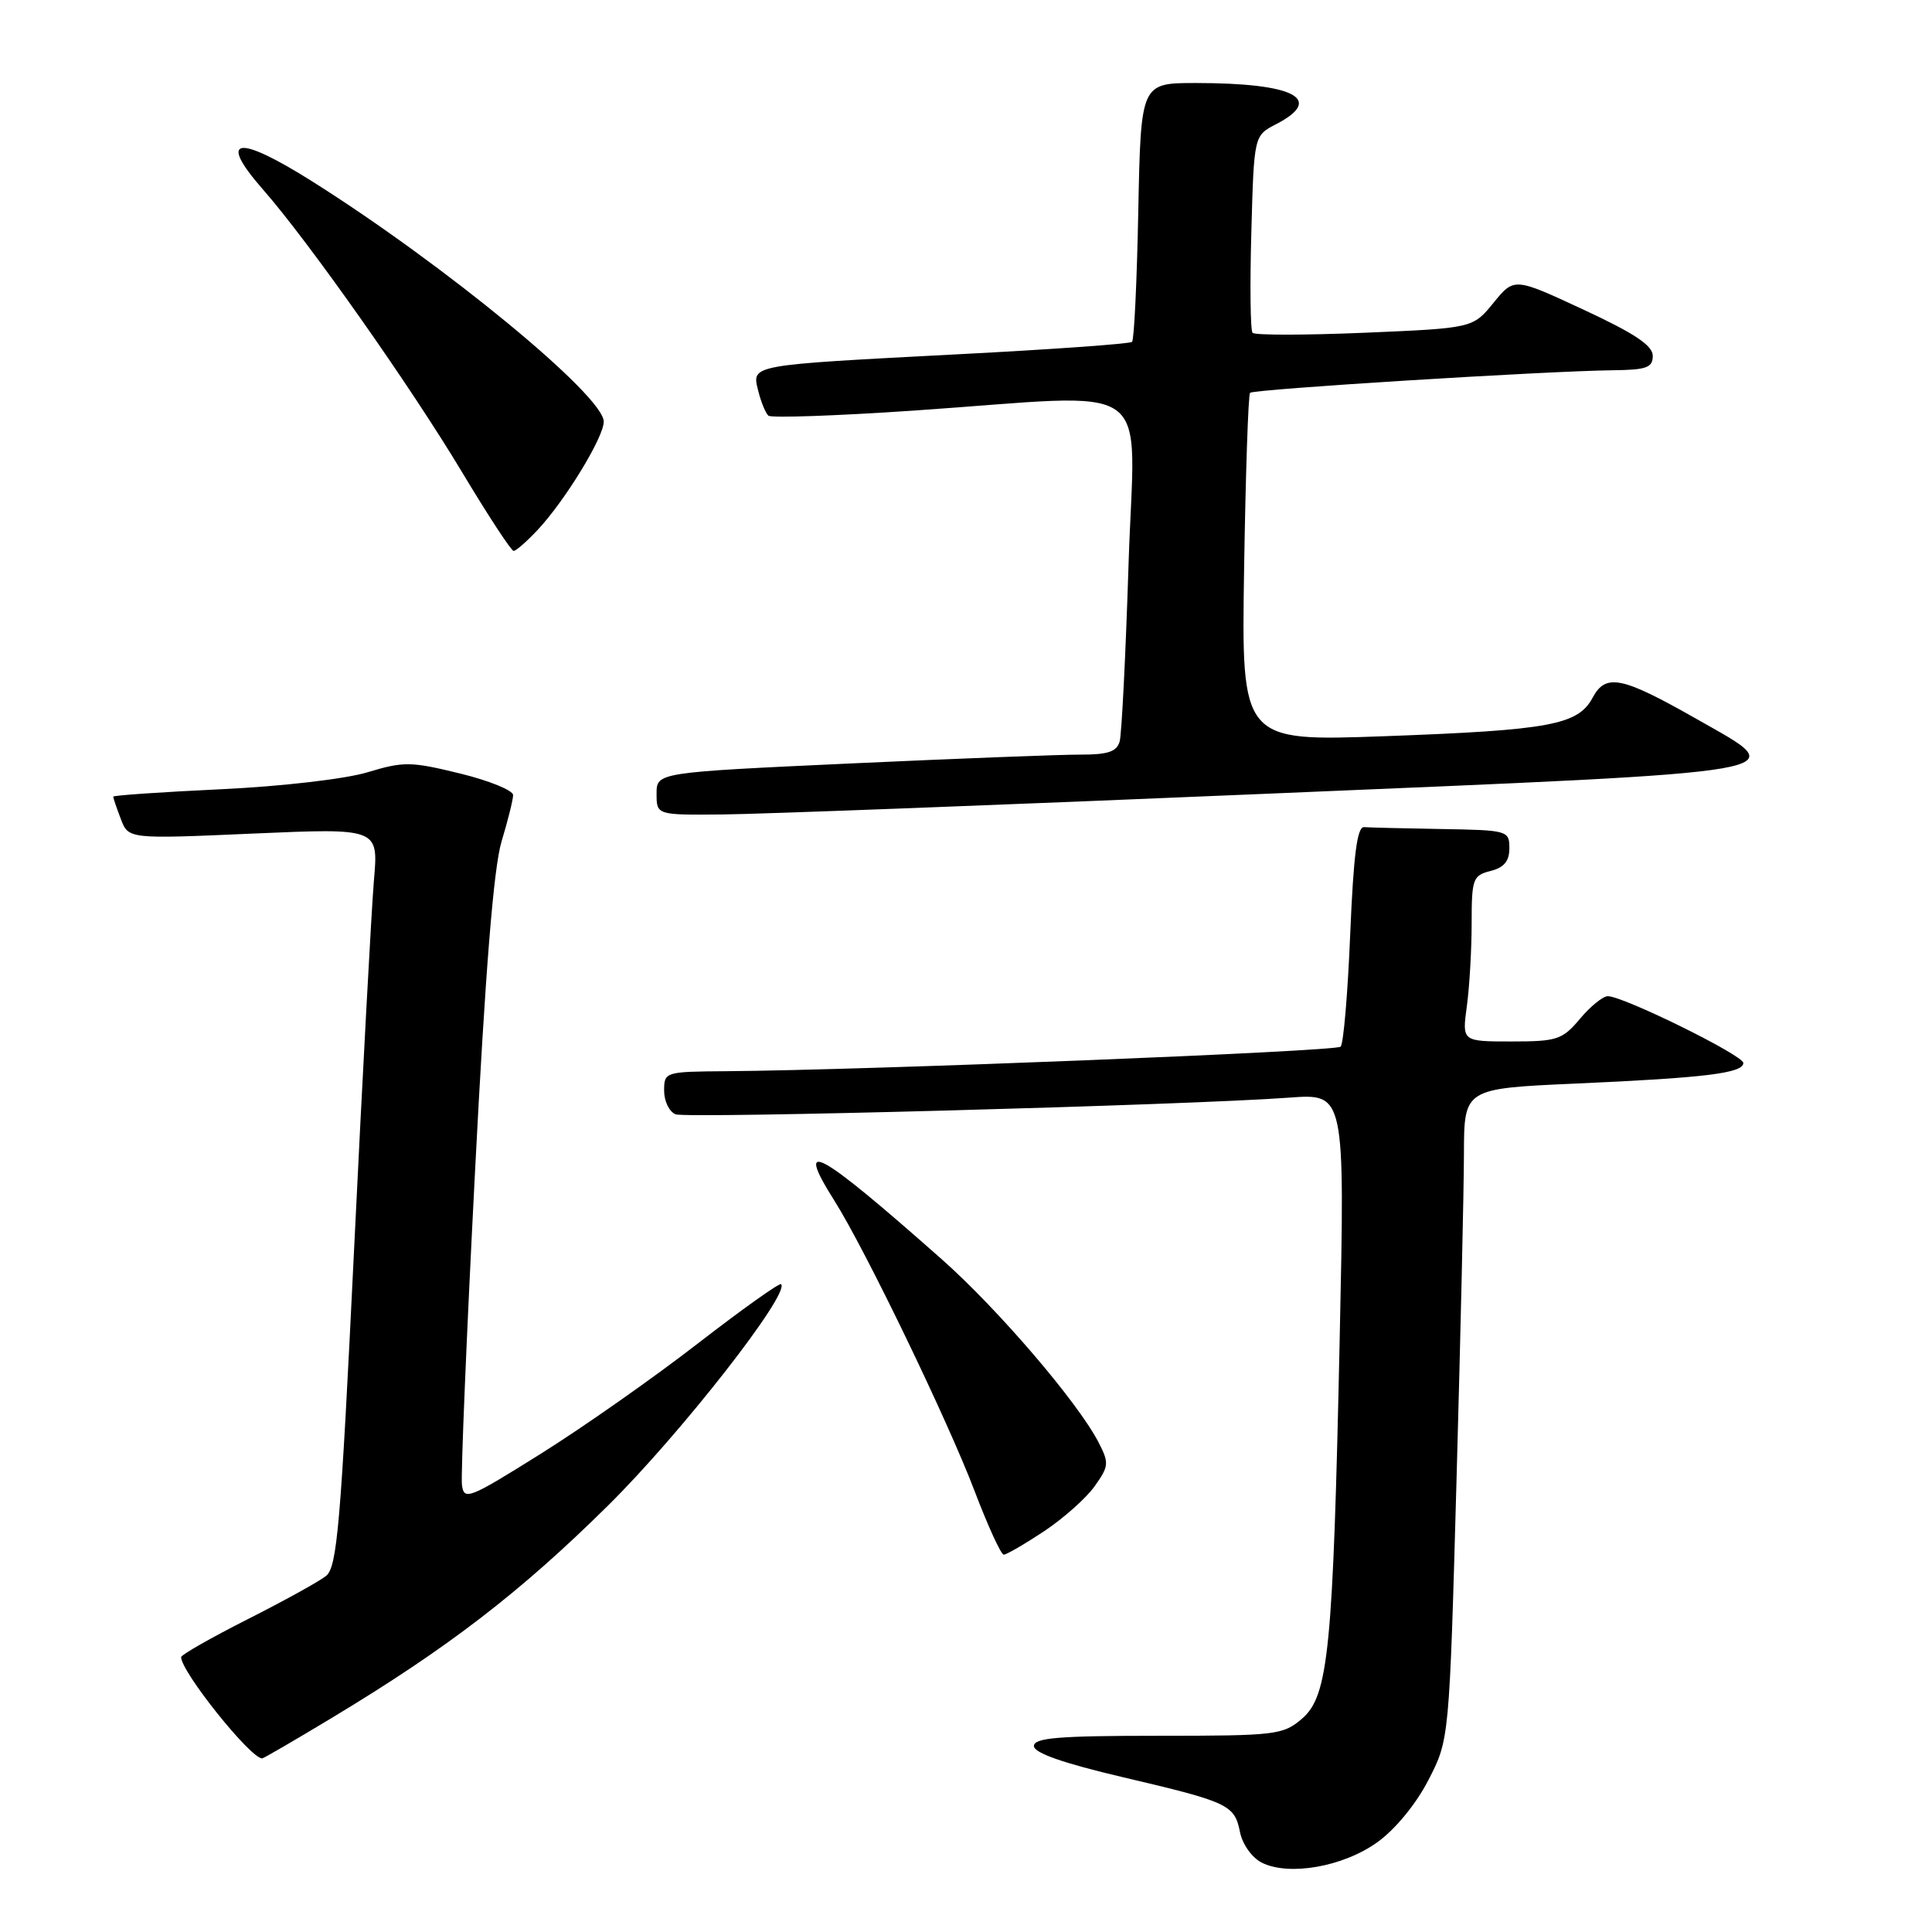 <?xml version="1.0" encoding="UTF-8" standalone="no"?>
<!DOCTYPE svg PUBLIC "-//W3C//DTD SVG 1.1//EN" "http://www.w3.org/Graphics/SVG/1.1/DTD/svg11.dtd" >
<svg xmlns="http://www.w3.org/2000/svg" xmlns:xlink="http://www.w3.org/1999/xlink" version="1.1" viewBox="0 0 256 256">
 <g >
 <path fill="currentColor"
d=" M 182.50 244.11 C 184.87 242.41 187.63 239.06 189.27 235.87 C 192.04 230.50 192.04 230.50 193.00 196.00 C 193.53 177.03 193.97 157.62 193.98 152.87 C 194.00 144.24 194.00 144.24 208.75 143.58 C 225.94 142.82 231.00 142.20 231.00 140.85 C 231.00 139.83 215.10 132.00 213.04 132.00 C 212.40 132.00 210.73 133.35 209.35 135.00 C 207.02 137.77 206.32 138.00 200.28 138.00 C 193.73 138.00 193.73 138.00 194.36 133.36 C 194.71 130.81 195.00 125.87 195.00 122.38 C 195.00 116.45 195.16 116.00 197.50 115.41 C 199.29 114.96 200.00 114.11 200.00 112.39 C 200.00 110.06 199.78 110.00 191.00 109.85 C 186.05 109.77 181.44 109.65 180.75 109.60 C 179.83 109.53 179.35 113.25 178.91 123.76 C 178.59 131.60 178.02 138.32 177.64 138.69 C 177.01 139.32 114.93 141.80 96.25 141.94 C 88.11 142.00 88.00 142.03 88.00 144.53 C 88.00 145.92 88.68 147.32 89.52 147.65 C 91.06 148.24 157.43 146.44 170.85 145.44 C 178.21 144.90 178.21 144.90 177.52 177.20 C 176.64 218.63 176.04 224.70 172.53 227.73 C 170.01 229.89 169.10 230.00 153.44 230.00 C 140.25 230.00 137.00 230.27 137.00 231.36 C 137.00 232.27 140.87 233.63 148.75 235.48 C 162.84 238.79 163.58 239.13 164.31 242.78 C 164.63 244.38 165.90 246.16 167.19 246.81 C 170.79 248.62 177.97 247.36 182.50 244.11 Z  M 44.10 227.55 C 59.39 218.33 68.96 210.97 80.56 199.50 C 90.18 190.00 104.72 171.39 103.50 170.16 C 103.29 169.95 98.34 173.48 92.49 178.00 C 86.65 182.53 77.29 189.10 71.69 192.61 C 62.11 198.61 61.48 198.86 61.21 196.75 C 61.05 195.51 61.82 176.95 62.93 155.50 C 64.31 128.61 65.41 114.95 66.46 111.50 C 67.29 108.75 67.98 105.99 67.99 105.36 C 68.00 104.73 64.83 103.44 60.95 102.49 C 54.45 100.90 53.49 100.88 48.70 102.33 C 45.75 103.22 37.33 104.20 29.25 104.58 C 21.41 104.95 15.00 105.39 15.00 105.56 C 15.00 105.73 15.45 107.06 16.01 108.52 C 17.02 111.18 17.02 111.18 33.58 110.45 C 50.15 109.73 50.15 109.73 49.55 116.61 C 49.23 120.40 48.04 142.40 46.92 165.50 C 45.14 202.21 44.67 207.67 43.19 208.83 C 42.26 209.57 37.56 212.16 32.75 214.59 C 27.94 217.03 24.00 219.27 24.00 219.58 C 24.00 221.52 33.18 233.00 34.74 233.00 C 34.91 233.00 39.13 230.55 44.10 227.55 Z  M 138.33 202.91 C 140.89 201.21 143.92 198.52 145.04 196.94 C 146.94 194.28 146.98 193.86 145.56 191.11 C 142.80 185.79 132.27 173.49 124.81 166.88 C 108.30 152.27 105.17 150.56 110.57 159.11 C 114.64 165.55 125.61 188.28 129.13 197.55 C 130.90 202.20 132.64 206.00 133.00 206.00 C 133.36 206.00 135.76 204.61 138.33 202.91 Z  M 167.99 105.17 C 239.93 102.14 237.62 102.55 224.79 95.26 C 214.87 89.62 212.77 89.20 211.03 92.45 C 209.09 96.06 205.37 96.75 183.50 97.55 C 164.49 98.24 164.49 98.24 164.85 75.37 C 165.05 62.79 165.40 52.30 165.64 52.05 C 166.10 51.57 204.86 49.16 213.75 49.06 C 218.18 49.01 219.00 48.71 219.00 47.15 C 219.00 45.78 216.56 44.16 209.82 41.03 C 200.64 36.76 200.64 36.76 197.90 40.12 C 195.16 43.48 195.16 43.48 180.83 44.09 C 172.95 44.42 166.26 44.43 165.97 44.10 C 165.68 43.77 165.61 37.75 165.81 30.73 C 166.16 17.97 166.16 17.97 169.08 16.46 C 175.57 13.10 171.47 11.00 158.46 11.00 C 151.17 11.00 151.17 11.00 150.83 27.92 C 150.65 37.22 150.28 45.05 150.00 45.30 C 149.72 45.56 139.38 46.30 127.00 46.94 C 99.10 48.40 99.61 48.30 100.47 51.79 C 100.84 53.28 101.45 54.76 101.82 55.08 C 102.19 55.40 110.83 55.10 121.00 54.41 C 153.82 52.17 150.33 49.68 149.54 74.75 C 149.16 86.71 148.63 97.29 148.36 98.25 C 147.98 99.60 146.80 100.00 143.18 99.99 C 140.61 99.98 126.91 100.51 112.75 101.16 C 87.00 102.35 87.00 102.35 87.00 105.17 C 87.00 108.00 87.00 108.00 95.75 107.92 C 100.56 107.88 133.07 106.65 167.99 105.17 Z  M 71.21 70.25 C 74.84 66.39 80.00 57.95 80.00 55.87 C 80.00 52.45 58.95 35.11 41.36 24.03 C 31.41 17.76 28.78 18.18 34.82 25.08 C 40.89 31.99 54.38 51.15 61.24 62.59 C 64.68 68.32 67.74 73.00 68.06 73.00 C 68.37 73.00 69.79 71.76 71.21 70.25 Z "/>
</g>
</svg>